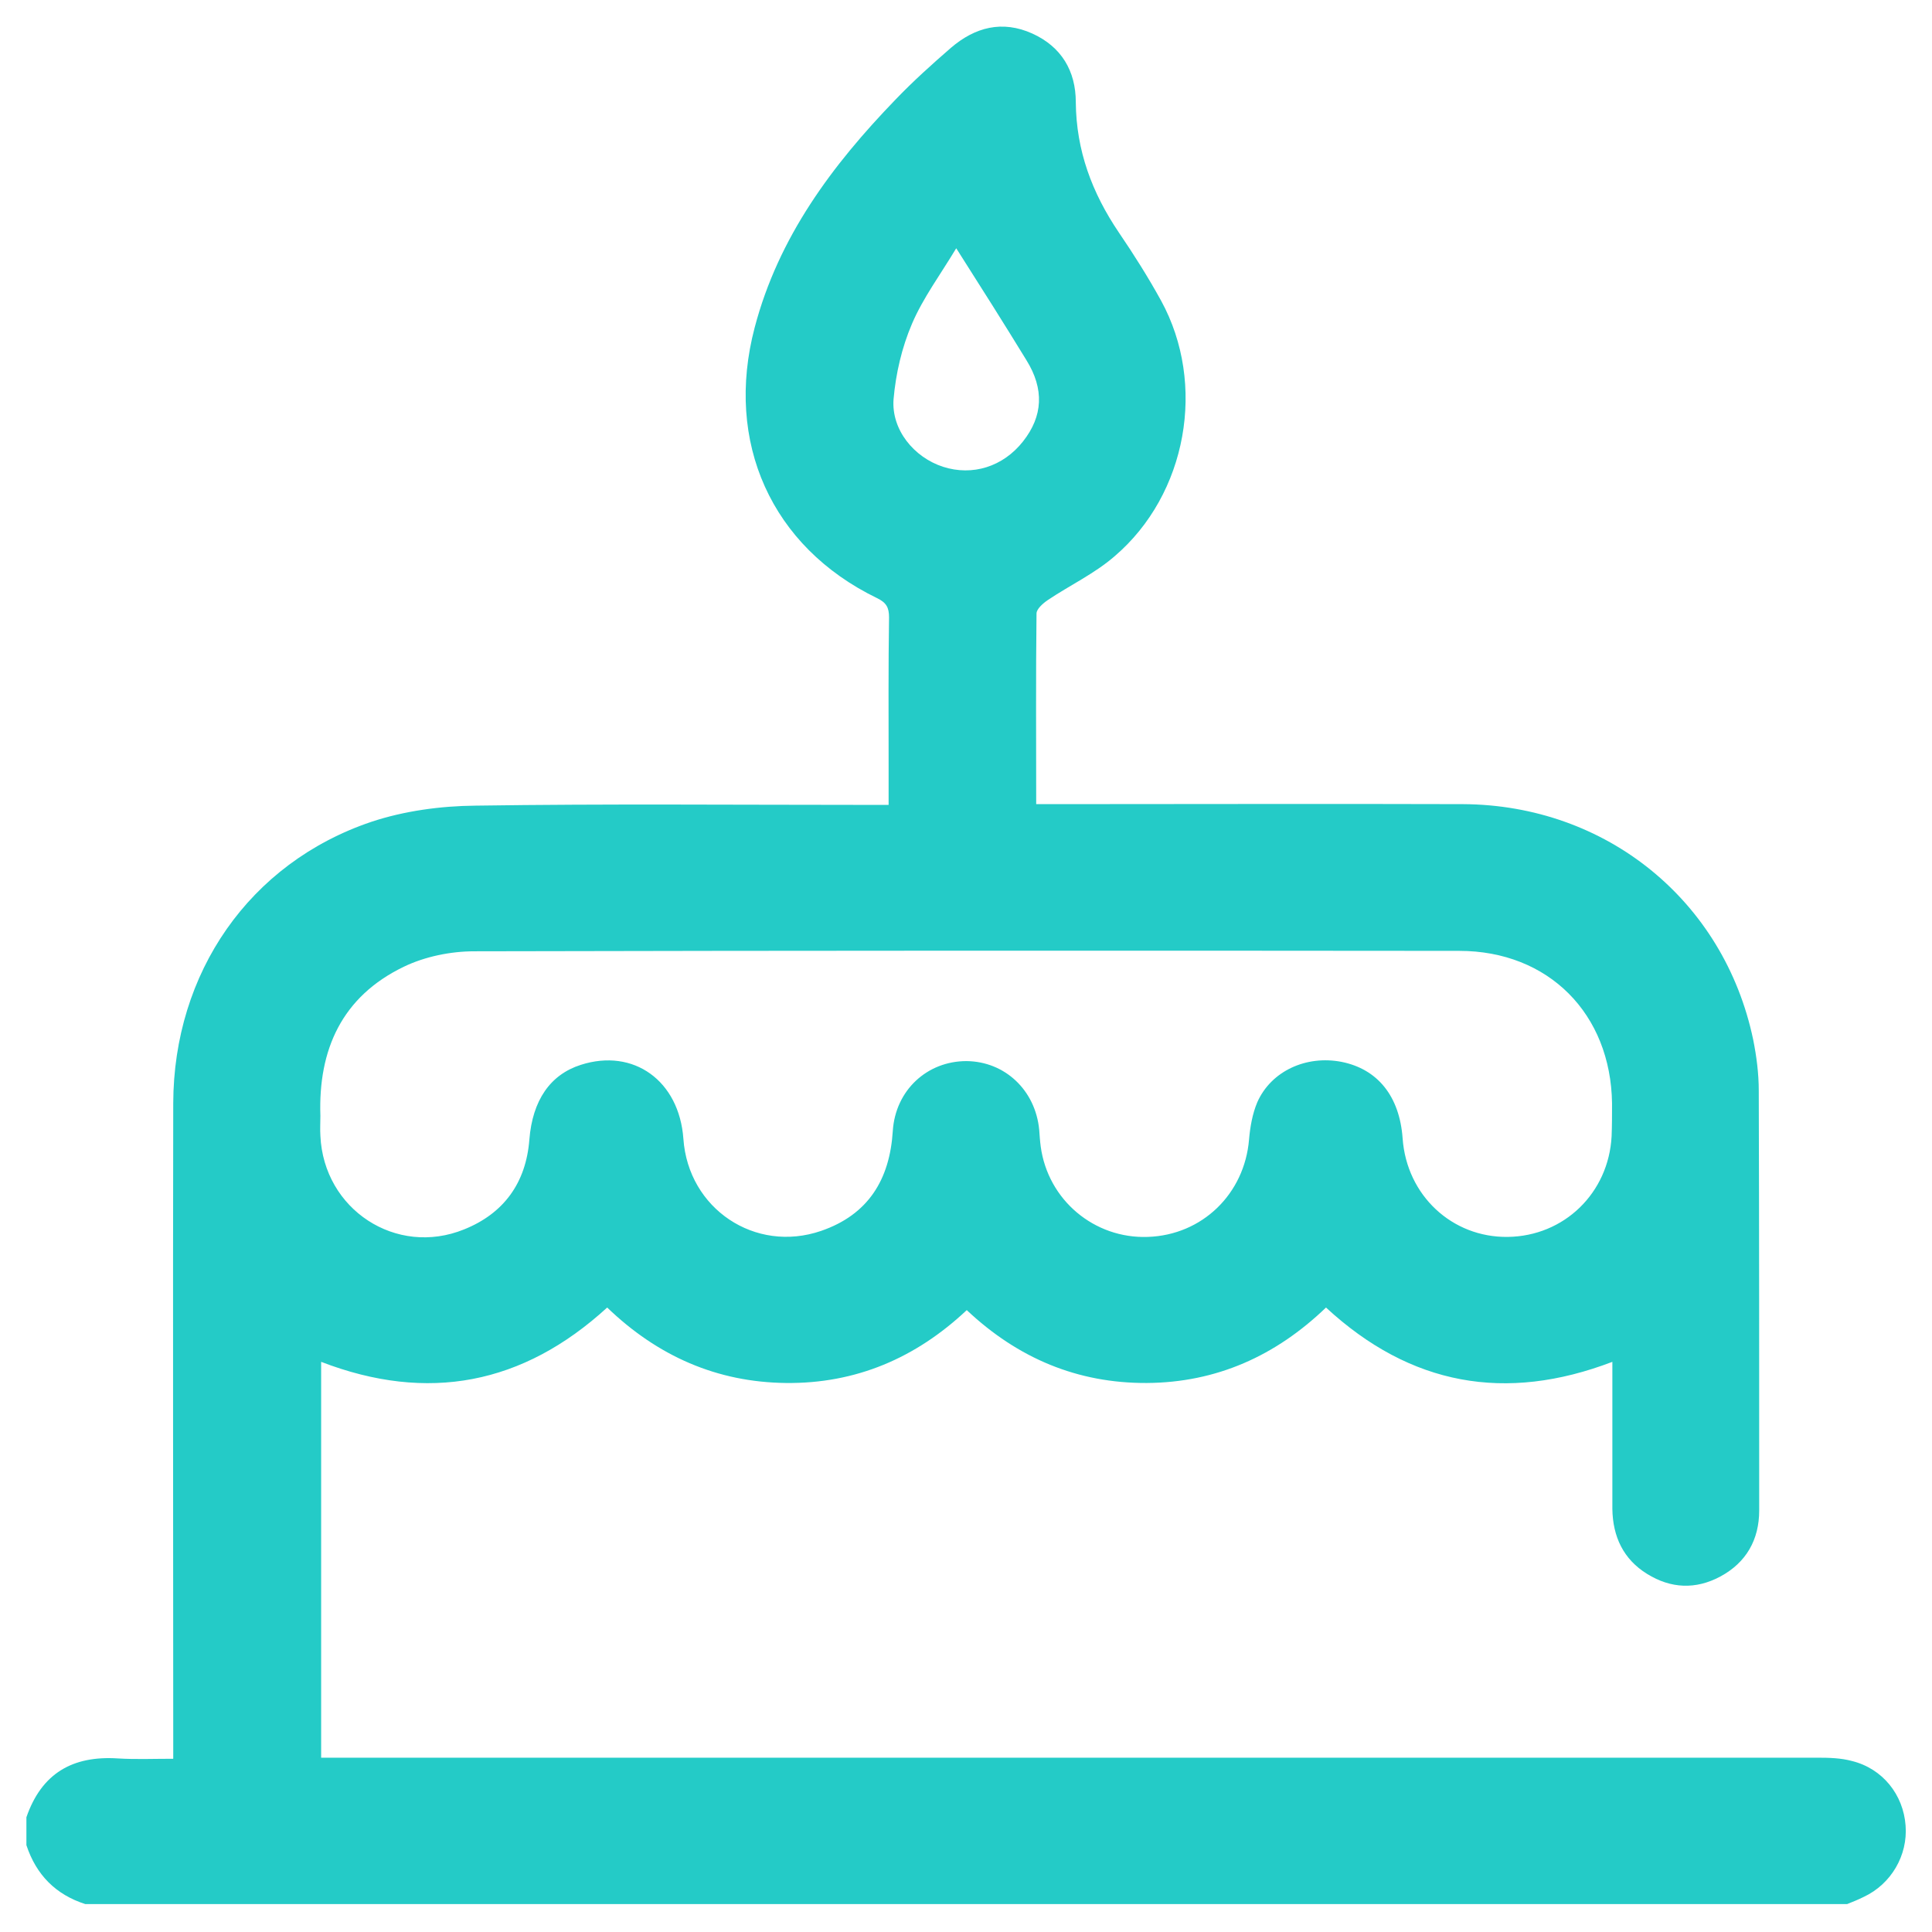 <svg width="18" height="18" viewBox="0 0 18 18" fill="none" xmlns="http://www.w3.org/2000/svg">
<path id="Vector" d="M0.246 16.931C0.387 16.523 0.675 16.355 1.1 16.383C1.266 16.393 1.427 16.386 1.614 16.386C1.614 16.309 1.614 16.242 1.614 16.175C1.614 14.21 1.61 12.245 1.614 10.28C1.617 9.063 2.324 8.04 3.459 7.657C3.765 7.555 4.106 7.509 4.43 7.506C5.643 7.488 6.855 7.499 8.072 7.499C8.135 7.499 8.195 7.499 8.279 7.499C8.279 7.365 8.279 7.242 8.279 7.119C8.279 6.662 8.276 6.209 8.283 5.752C8.283 5.66 8.258 5.614 8.17 5.572C7.186 5.094 6.75 4.12 7.031 3.052C7.253 2.208 7.752 1.54 8.343 0.928C8.508 0.756 8.684 0.598 8.859 0.446C9.084 0.253 9.338 0.186 9.619 0.313C9.889 0.436 10.023 0.661 10.023 0.953C10.027 1.403 10.174 1.796 10.424 2.166C10.565 2.373 10.698 2.584 10.818 2.802C11.243 3.579 11.06 4.605 10.385 5.182C10.199 5.344 9.967 5.453 9.763 5.59C9.717 5.621 9.657 5.674 9.657 5.716C9.65 6.3 9.654 6.887 9.654 7.492C9.728 7.492 9.791 7.492 9.851 7.492C11.109 7.492 12.368 7.488 13.63 7.492C14.966 7.499 16.063 8.392 16.334 9.686C16.365 9.84 16.386 10.002 16.386 10.16C16.39 11.464 16.39 12.769 16.39 14.073C16.39 14.344 16.27 14.558 16.028 14.688C15.799 14.811 15.567 14.801 15.346 14.664C15.124 14.527 15.026 14.316 15.022 14.059C15.022 13.609 15.022 13.159 15.022 12.688C14.027 13.068 13.141 12.909 12.354 12.182C11.886 12.632 11.334 12.881 10.684 12.885C10.041 12.888 9.485 12.656 9.007 12.206C8.532 12.653 7.973 12.892 7.323 12.885C6.68 12.878 6.128 12.635 5.657 12.182C4.873 12.899 3.987 13.071 2.992 12.688C2.992 13.915 2.992 15.135 2.992 16.376C3.062 16.376 3.132 16.376 3.206 16.376C7.784 16.376 12.357 16.376 16.935 16.376C17.04 16.376 17.153 16.379 17.255 16.407C17.54 16.478 17.733 16.72 17.754 17.009C17.775 17.286 17.62 17.553 17.364 17.673C17.314 17.698 17.262 17.719 17.209 17.74C11.739 17.74 6.268 17.74 0.795 17.74C0.52 17.652 0.338 17.469 0.246 17.191C0.246 17.114 0.246 17.023 0.246 16.931ZM2.985 10.396C2.985 10.459 2.981 10.522 2.985 10.582C3.016 11.268 3.691 11.711 4.324 11.454C4.693 11.306 4.901 11.021 4.932 10.617C4.961 10.252 5.126 10.012 5.411 9.921C5.903 9.763 6.328 10.069 6.367 10.61C6.412 11.261 7.035 11.679 7.65 11.468C8.089 11.317 8.29 10.99 8.318 10.536C8.343 10.157 8.638 9.886 9.004 9.886C9.362 9.889 9.647 10.157 9.682 10.526C9.686 10.579 9.689 10.628 9.696 10.681C9.763 11.18 10.195 11.542 10.694 11.524C11.201 11.507 11.595 11.123 11.637 10.617C11.647 10.501 11.668 10.378 11.714 10.269C11.844 9.977 12.171 9.83 12.498 9.893C12.835 9.96 13.04 10.213 13.068 10.607C13.106 11.137 13.528 11.531 14.048 11.524C14.572 11.517 14.987 11.116 15.015 10.586C15.019 10.484 15.019 10.382 15.019 10.28C15.008 9.446 14.428 8.859 13.595 8.859C10.536 8.856 7.478 8.856 4.419 8.863C4.198 8.863 3.959 8.912 3.762 9.007C3.185 9.285 2.964 9.78 2.985 10.396ZM8.909 2.313C8.761 2.559 8.599 2.777 8.497 3.016C8.402 3.238 8.346 3.48 8.325 3.72C8.304 4.004 8.515 4.261 8.786 4.349C9.06 4.437 9.345 4.349 9.531 4.113C9.717 3.878 9.731 3.625 9.562 3.354C9.355 3.016 9.144 2.682 8.909 2.313Z" fill="#24CBC7"/>
</svg>
